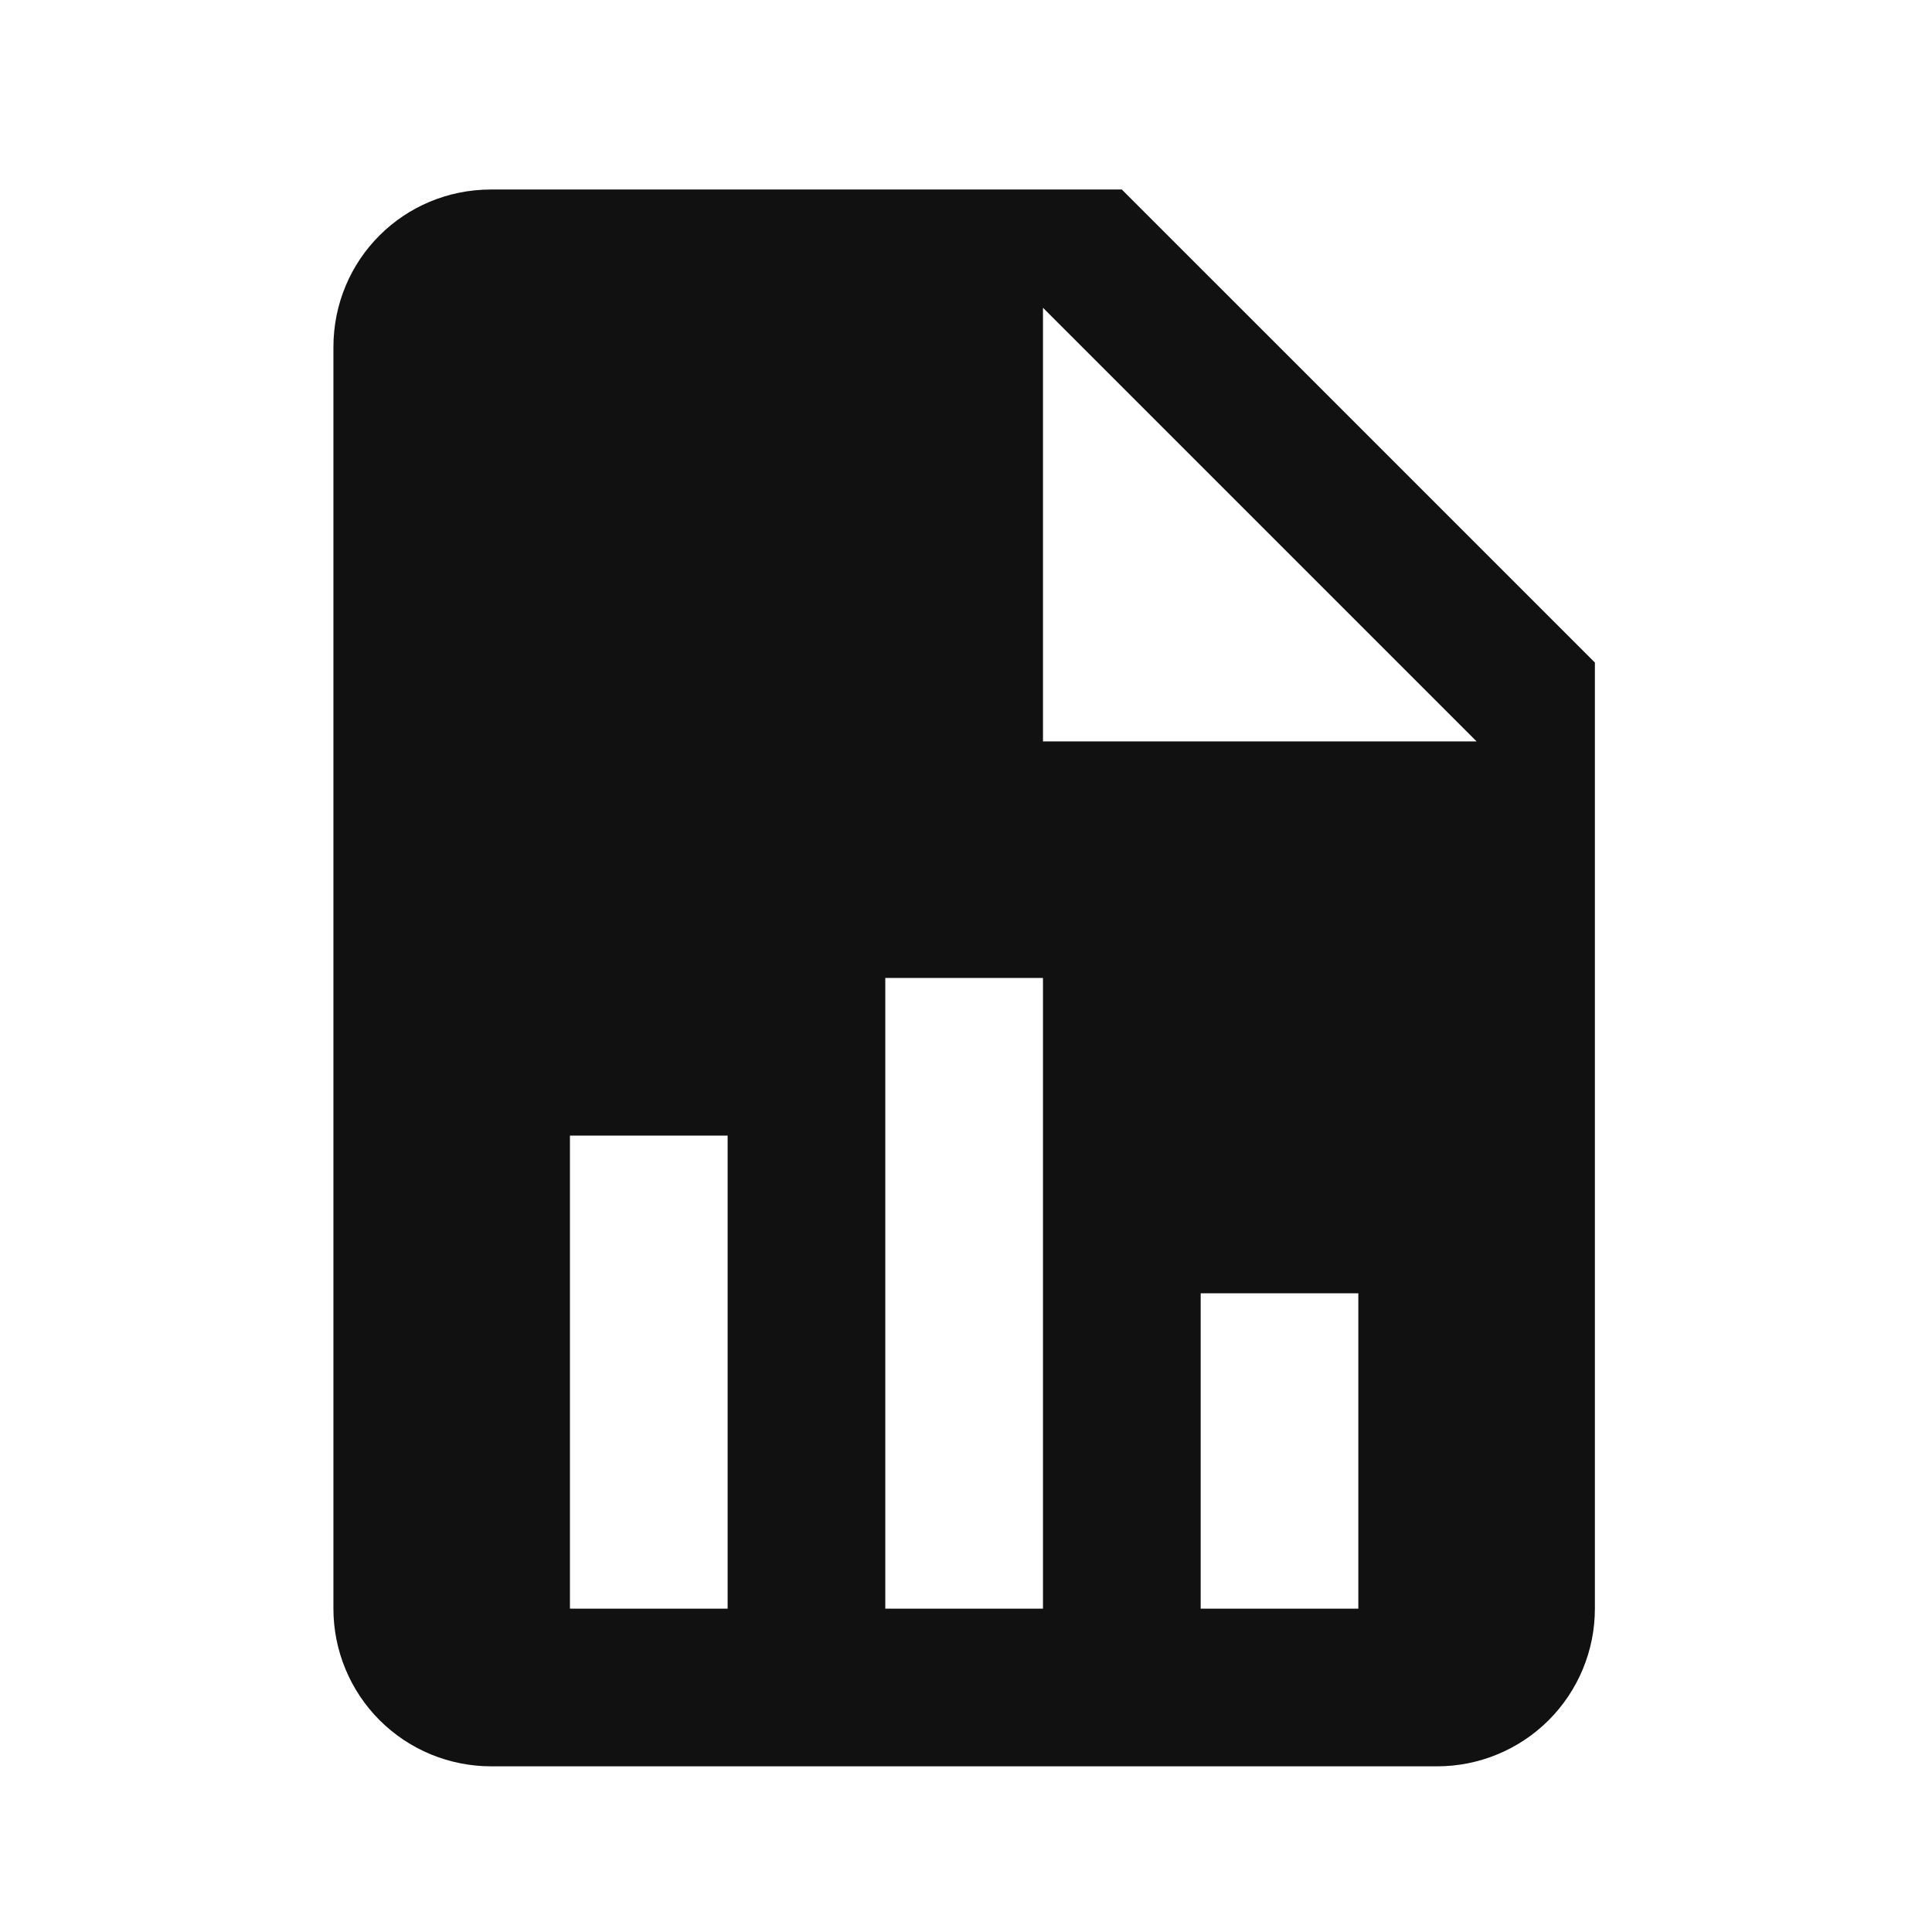 <svg width="45" height="45" viewBox="0 0 45 45" fill="none" xmlns="http://www.w3.org/2000/svg">
<path d="M24.293 17.269H34.393L24.293 7.169V17.269ZM11.438 4.414H26.129L37.148 15.432V37.469C37.148 38.443 36.761 39.377 36.072 40.066C35.383 40.754 34.449 41.141 33.475 41.141H11.438C10.464 41.141 9.53 40.754 8.841 40.066C8.153 39.377 7.766 38.443 7.766 37.469V8.087C7.766 6.048 9.4 4.414 11.438 4.414ZM13.275 37.469H16.948V26.45H13.275V37.469ZM20.62 37.469H24.293V22.778H20.62V37.469ZM27.966 37.469H31.638V30.123H27.966V37.469Z" fill="#111111"/>
</svg>
